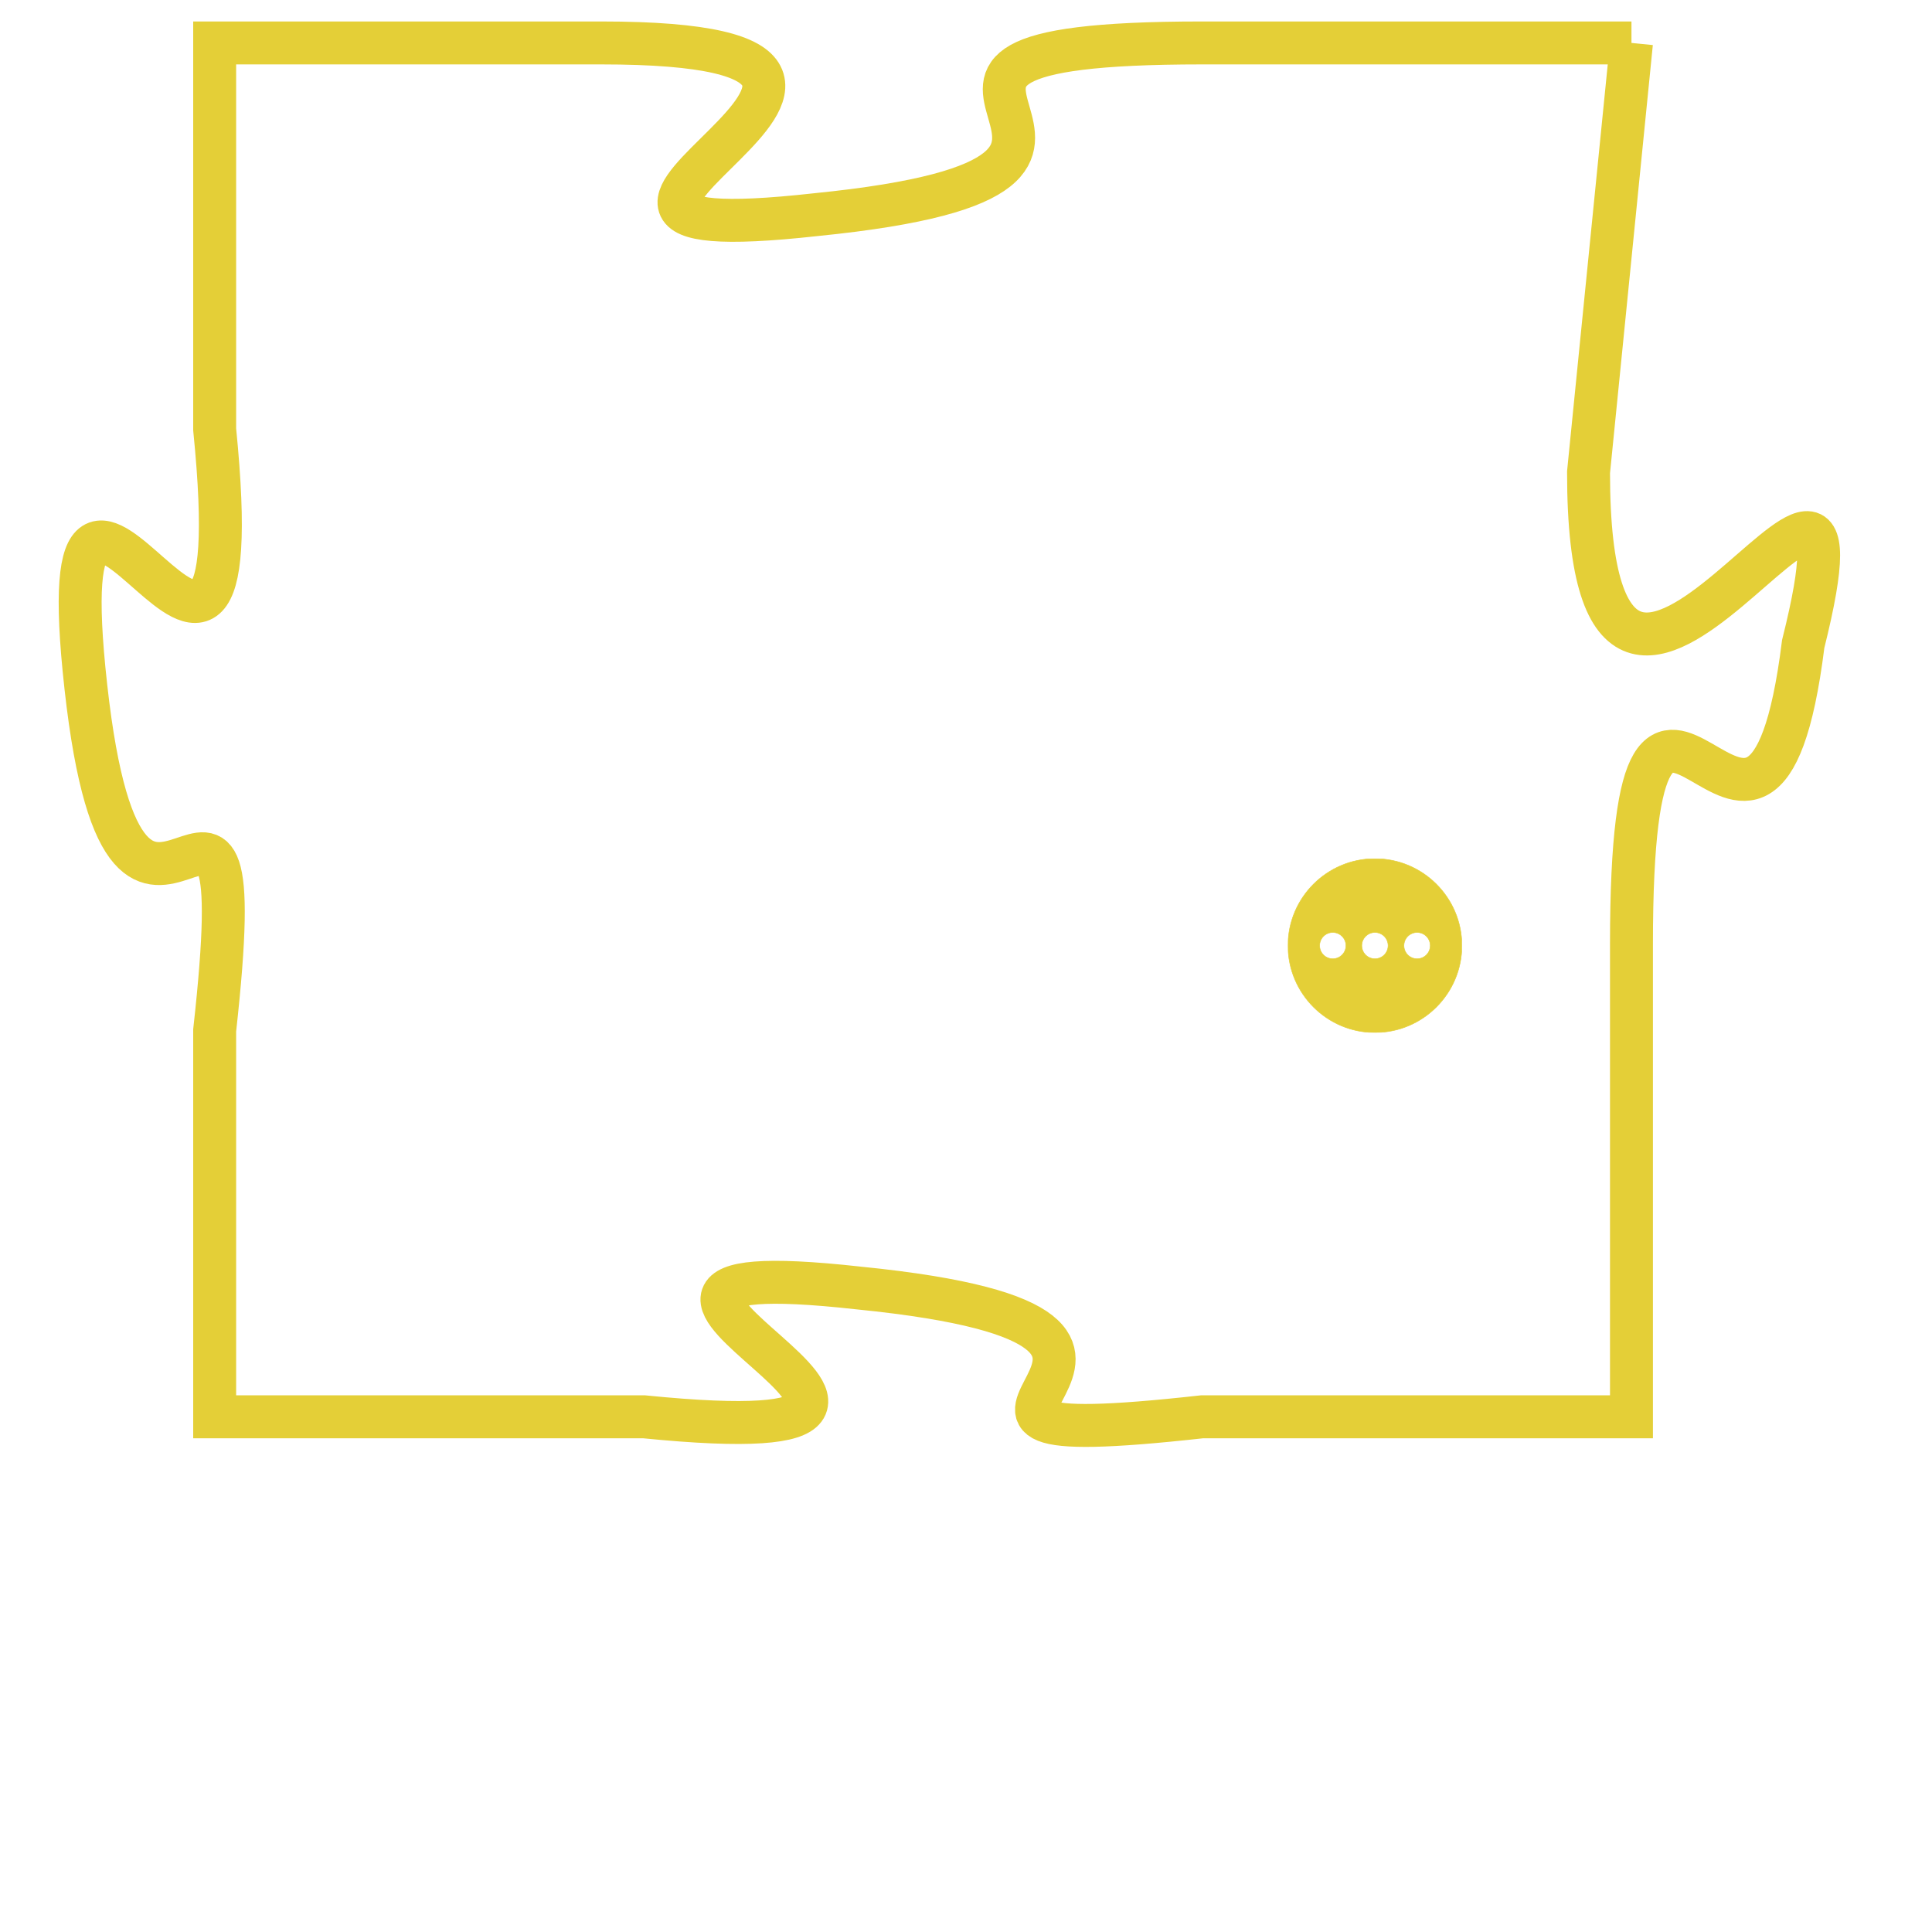<svg version="1.1" xmlns="http://www.w3.org/2000/svg" xmlns:xlink="http://www.w3.org/1999/xlink" fill="transparent" x="0" y="0" width="350" height="350" preserveAspectRatio="xMinYMin slice"><style type="text/css">.links{fill:transparent;stroke: #E4CF37;}.links:hover{fill:#63D272; opacity:0.4;}</style><defs><g id="allt"><path id="t8346" d="M891,2048 L881,2048 C871,2048 882,2051 872,2052 C863,2053 877,2048 867,2048 L858,2048 858,2048 L858,2057 C859,2067 854,2054 855,2063 C856,2072 859,2062 858,2071 L858,2080 858,2080 L868,2080 C878,2081 864,2076 873,2077 C883,2078 872,2081 881,2080 L891,2080 891,2080 L891,2069 C891,2059 894,2070 895,2062 C897,2054 890,2068 890,2058 L891,2048"/></g><clipPath id="c" clipRule="evenodd" fill="transparent"><use href="#t8346"/></clipPath></defs><svg viewBox="853 2047 45 35" preserveAspectRatio="xMinYMin meet"><svg width="4380" height="2430"><g><image crossorigin="anonymous" x="0" y="0" href="https://nftpuzzle.license-token.com/assets/completepuzzle.svg" width="100%" height="100%" /><g class="links"><use href="#t8346"/></g></g></svg><svg x="883" y="2067" height="9%" width="9%" viewBox="0 0 330 330"><g><a xlink:href="https://nftpuzzle.license-token.com/" class="links"><title>See the most innovative NFT based token software licensing project</title><path fill="#E4CF37" id="more" d="M165,0C74.019,0,0,74.019,0,165s74.019,165,165,165s165-74.019,165-165S255.981,0,165,0z M85,190 c-13.785,0-25-11.215-25-25s11.215-25,25-25s25,11.215,25,25S98.785,190,85,190z M165,190c-13.785,0-25-11.215-25-25 s11.215-25,25-25s25,11.215,25,25S178.785,190,165,190z M245,190c-13.785,0-25-11.215-25-25s11.215-25,25-25 c13.785,0,25,11.215,25,25S258.785,190,245,190z"></path></a></g></svg></svg></svg>
